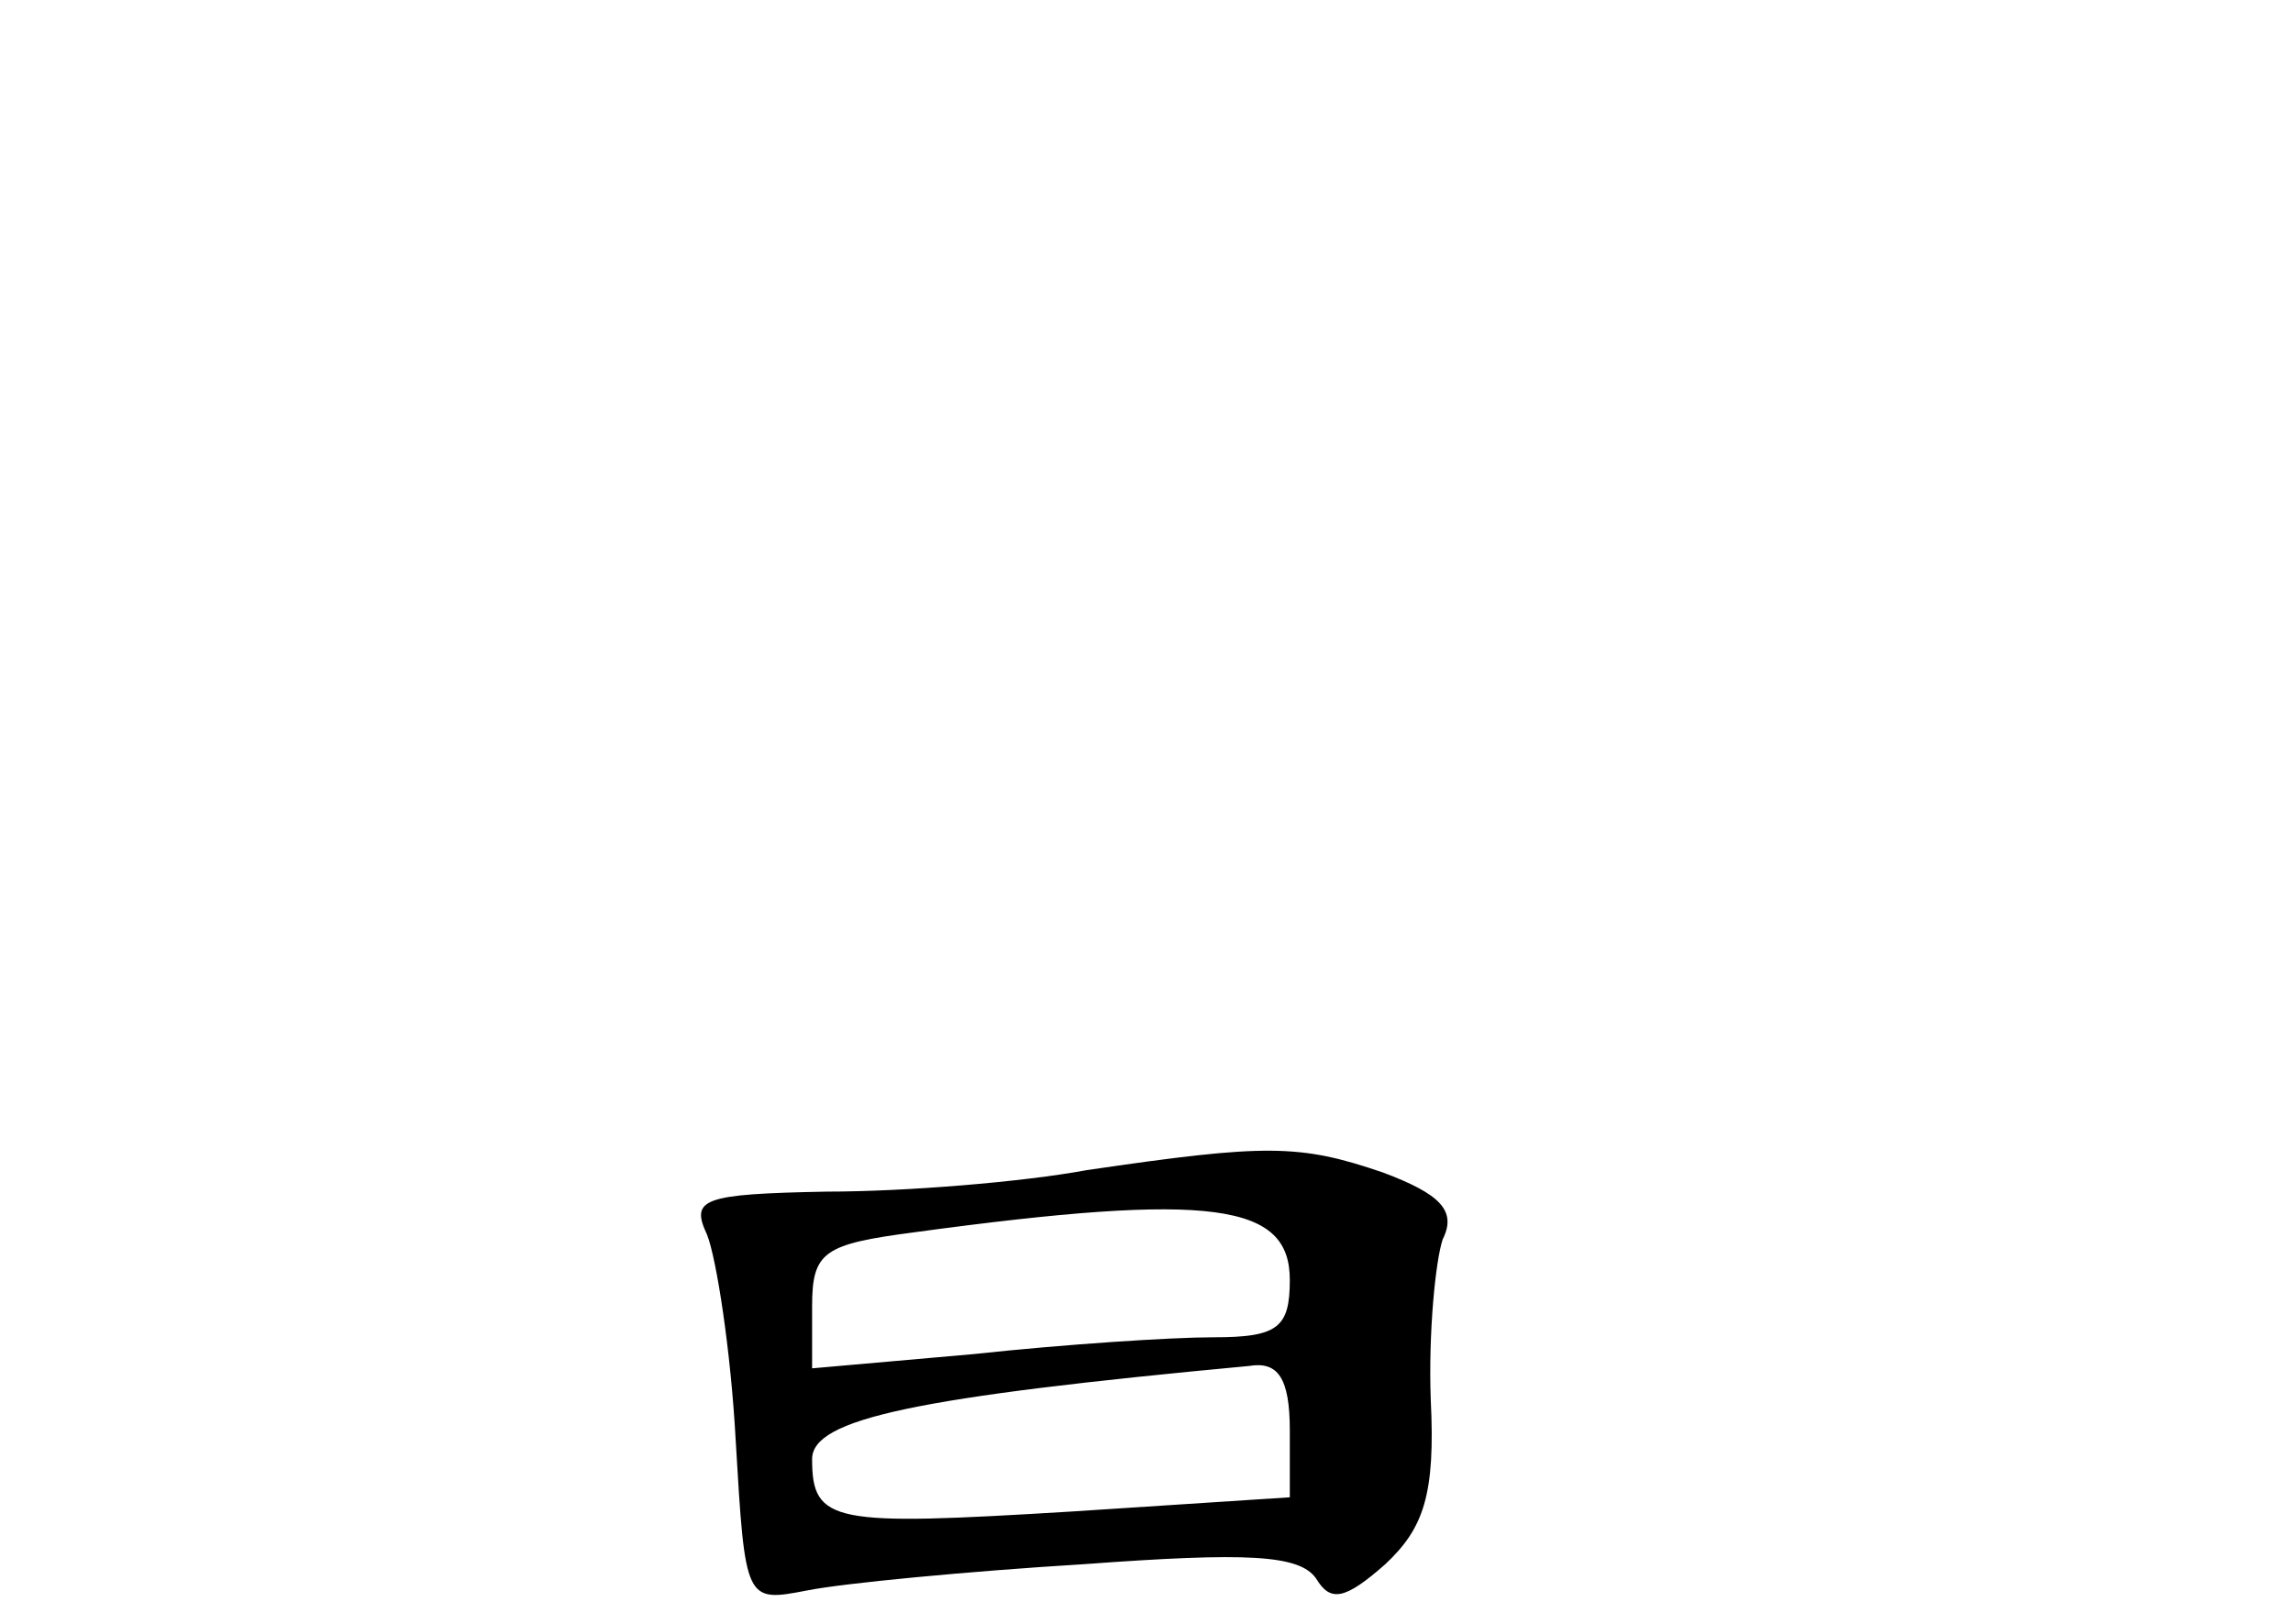 <?xml version="1.0" standalone="no"?>
<!DOCTYPE svg PUBLIC "-//W3C//DTD SVG 20010904//EN"
 "http://www.w3.org/TR/2001/REC-SVG-20010904/DTD/svg10.dtd">
<svg version="1.0" xmlns="http://www.w3.org/2000/svg"
 width="96pt" height="68pt" viewBox="0 0 96 68"
 preserveAspectRatio="xMidYMid meet">
<g transform="translate(0,68) scale(0.1,-0.1)"
fill="#000000" stroke="none">
<path d="M455 190 c-27 -5 -76 -9 -109 -9 -52 -1 -57 -3 -50 -18 4 -10 10 -49
12 -86 4 -68 4 -68 30 -63 15 3 67 8 116 11 68 5 90 4 97 -6 6 -10 12 -9 29 6
16 15 21 29 19 69 -1 28 2 58 5 67 6 12 -1 19 -25 28 -35 12 -49 12 -124 1z
m85 -46 c0 -20 -5 -24 -32 -24 -18 0 -63 -3 -100 -7 l-68 -6 0 26 c0 23 5 26
43 31 125 17 157 12 157 -20z m0 -63 l0 -28 -92 -6 c-99 -6 -108 -5 -108 22 0
17 44 26 183 39 12 2 17 -5 17 -27z"/>
</g>
</svg>
